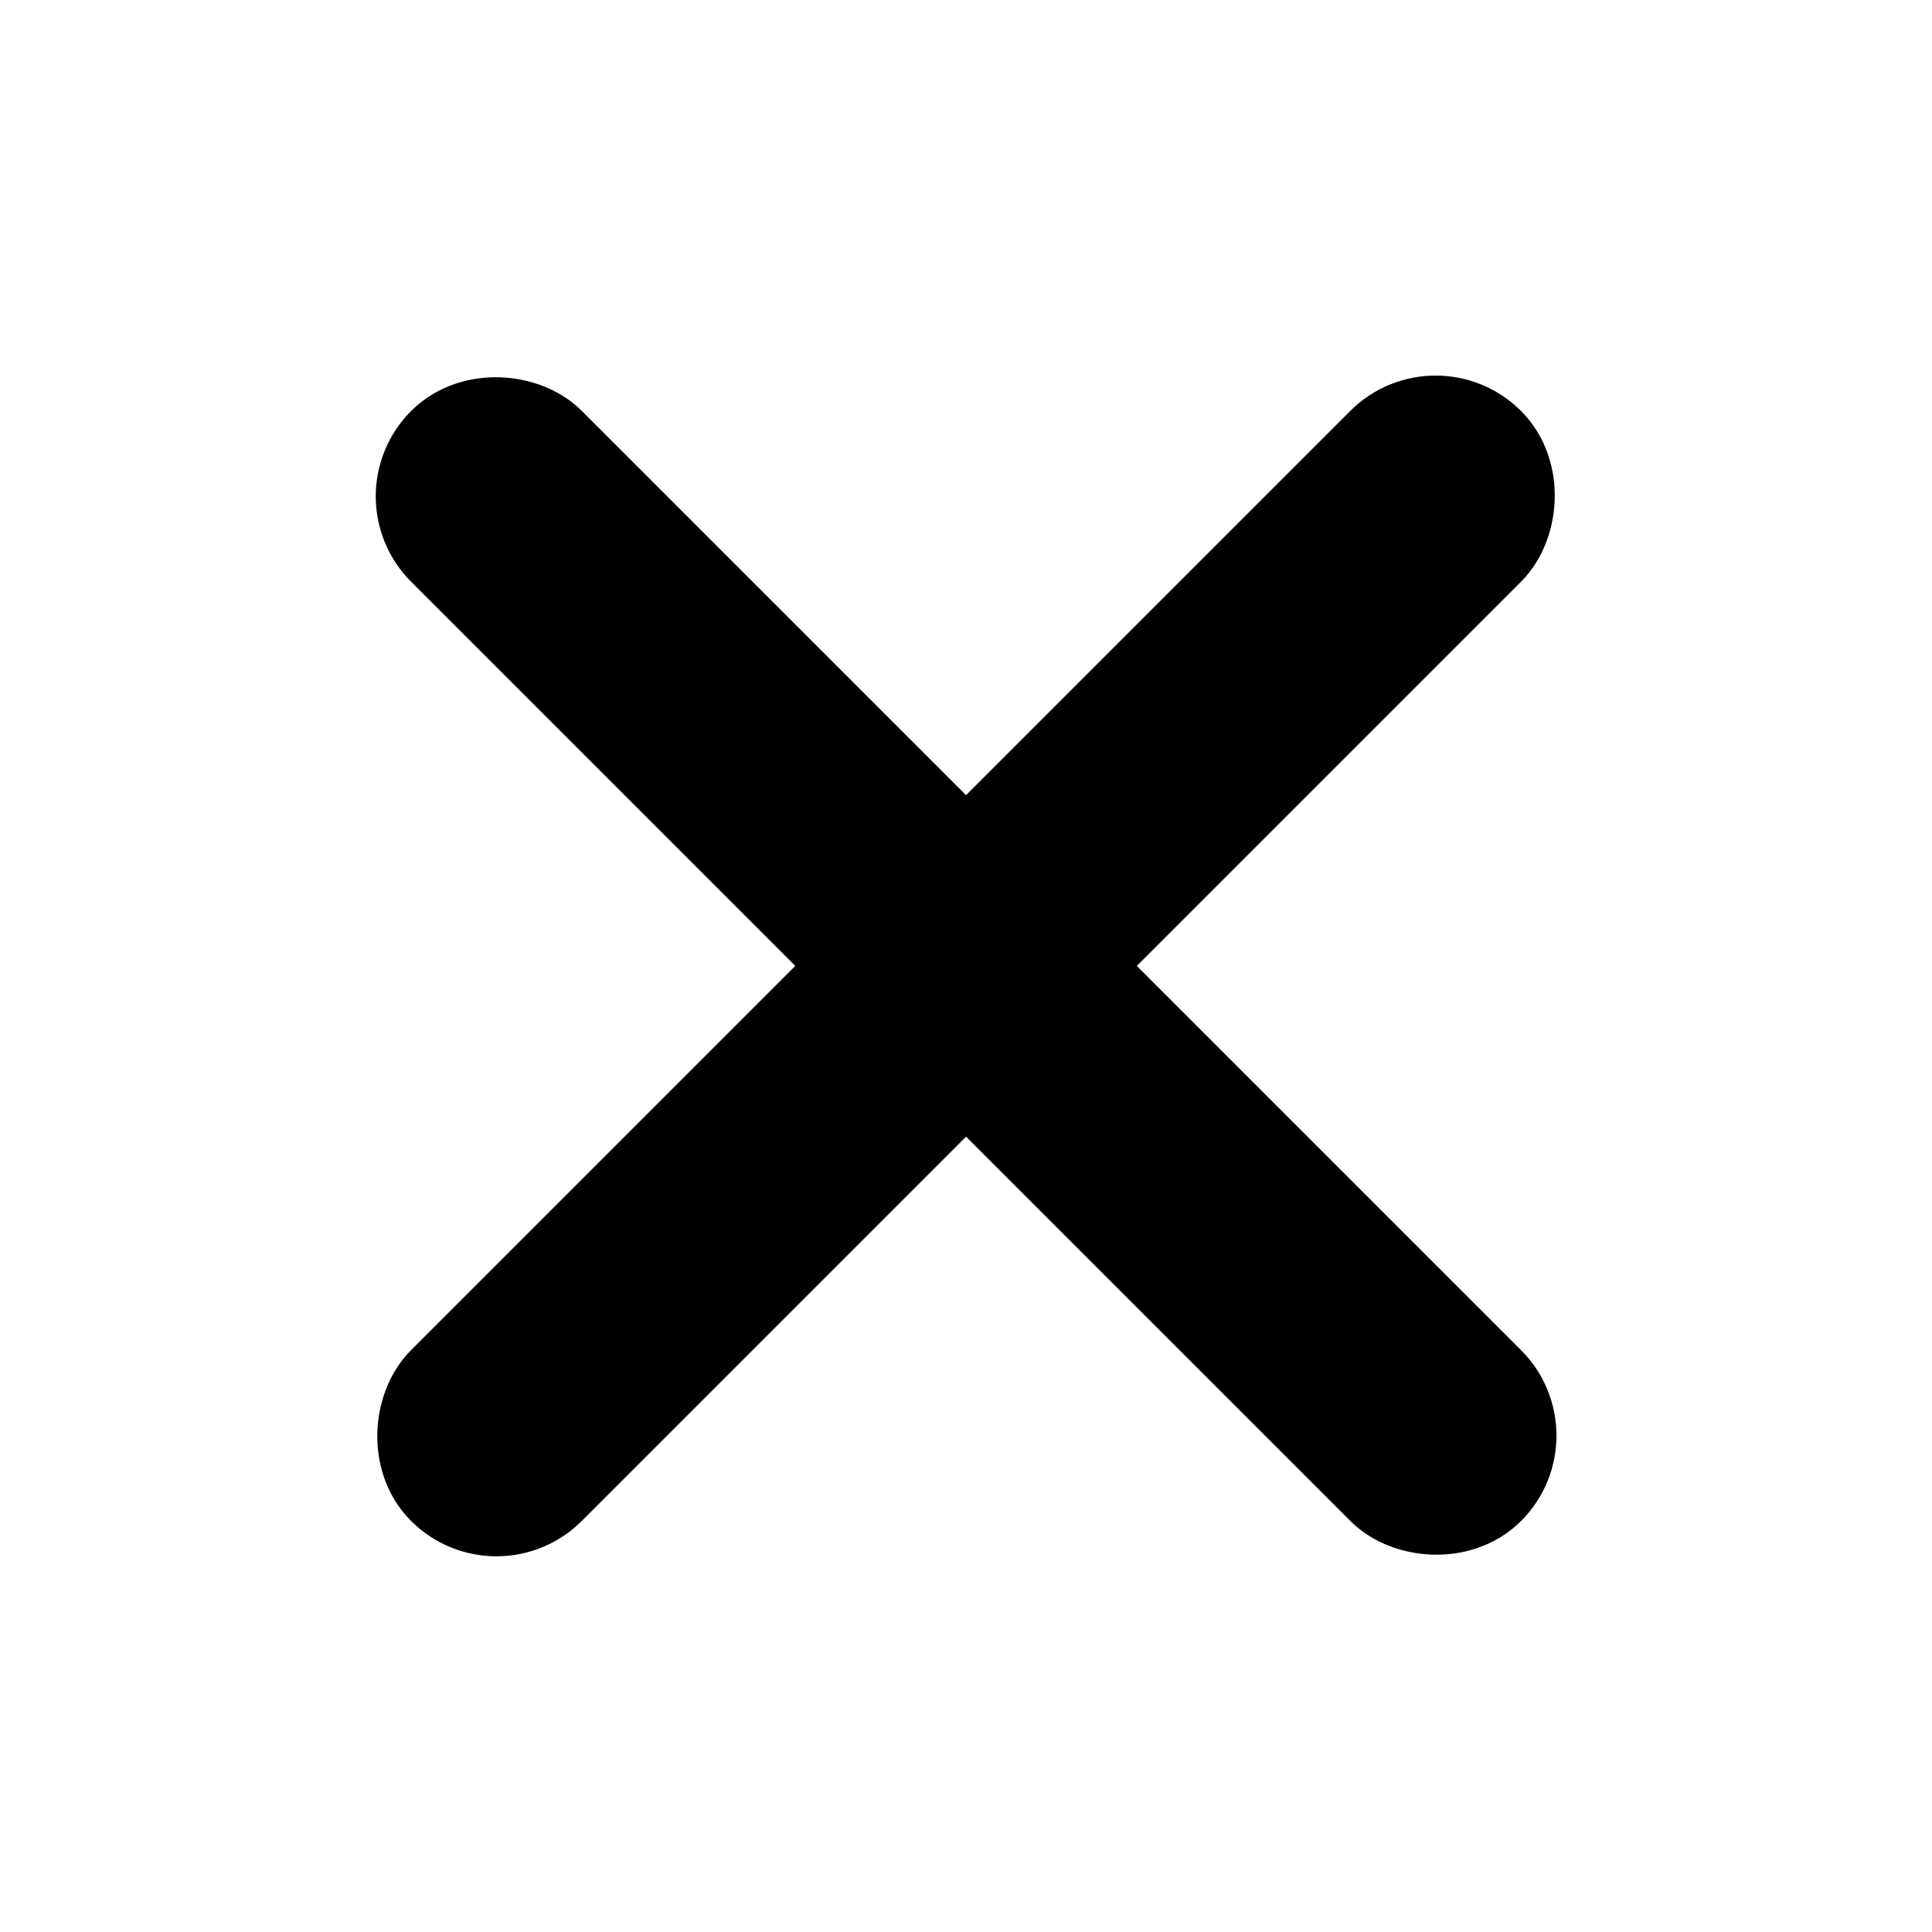 <svg xmlns="http://www.w3.org/2000/svg" width="16" height="16" fill="current" stroke="current" viewBox="0 0 16 16">
  <rect width="1" height="12" x="3.404" y="4.111" fill="current" rx=".5" transform="rotate(-45 3.404 4.11)"/>
  <rect width="1" height="12" x="11.889" y="3.404" fill="current" rx=".5" transform="rotate(45 11.89 3.404)"/>
</svg>
